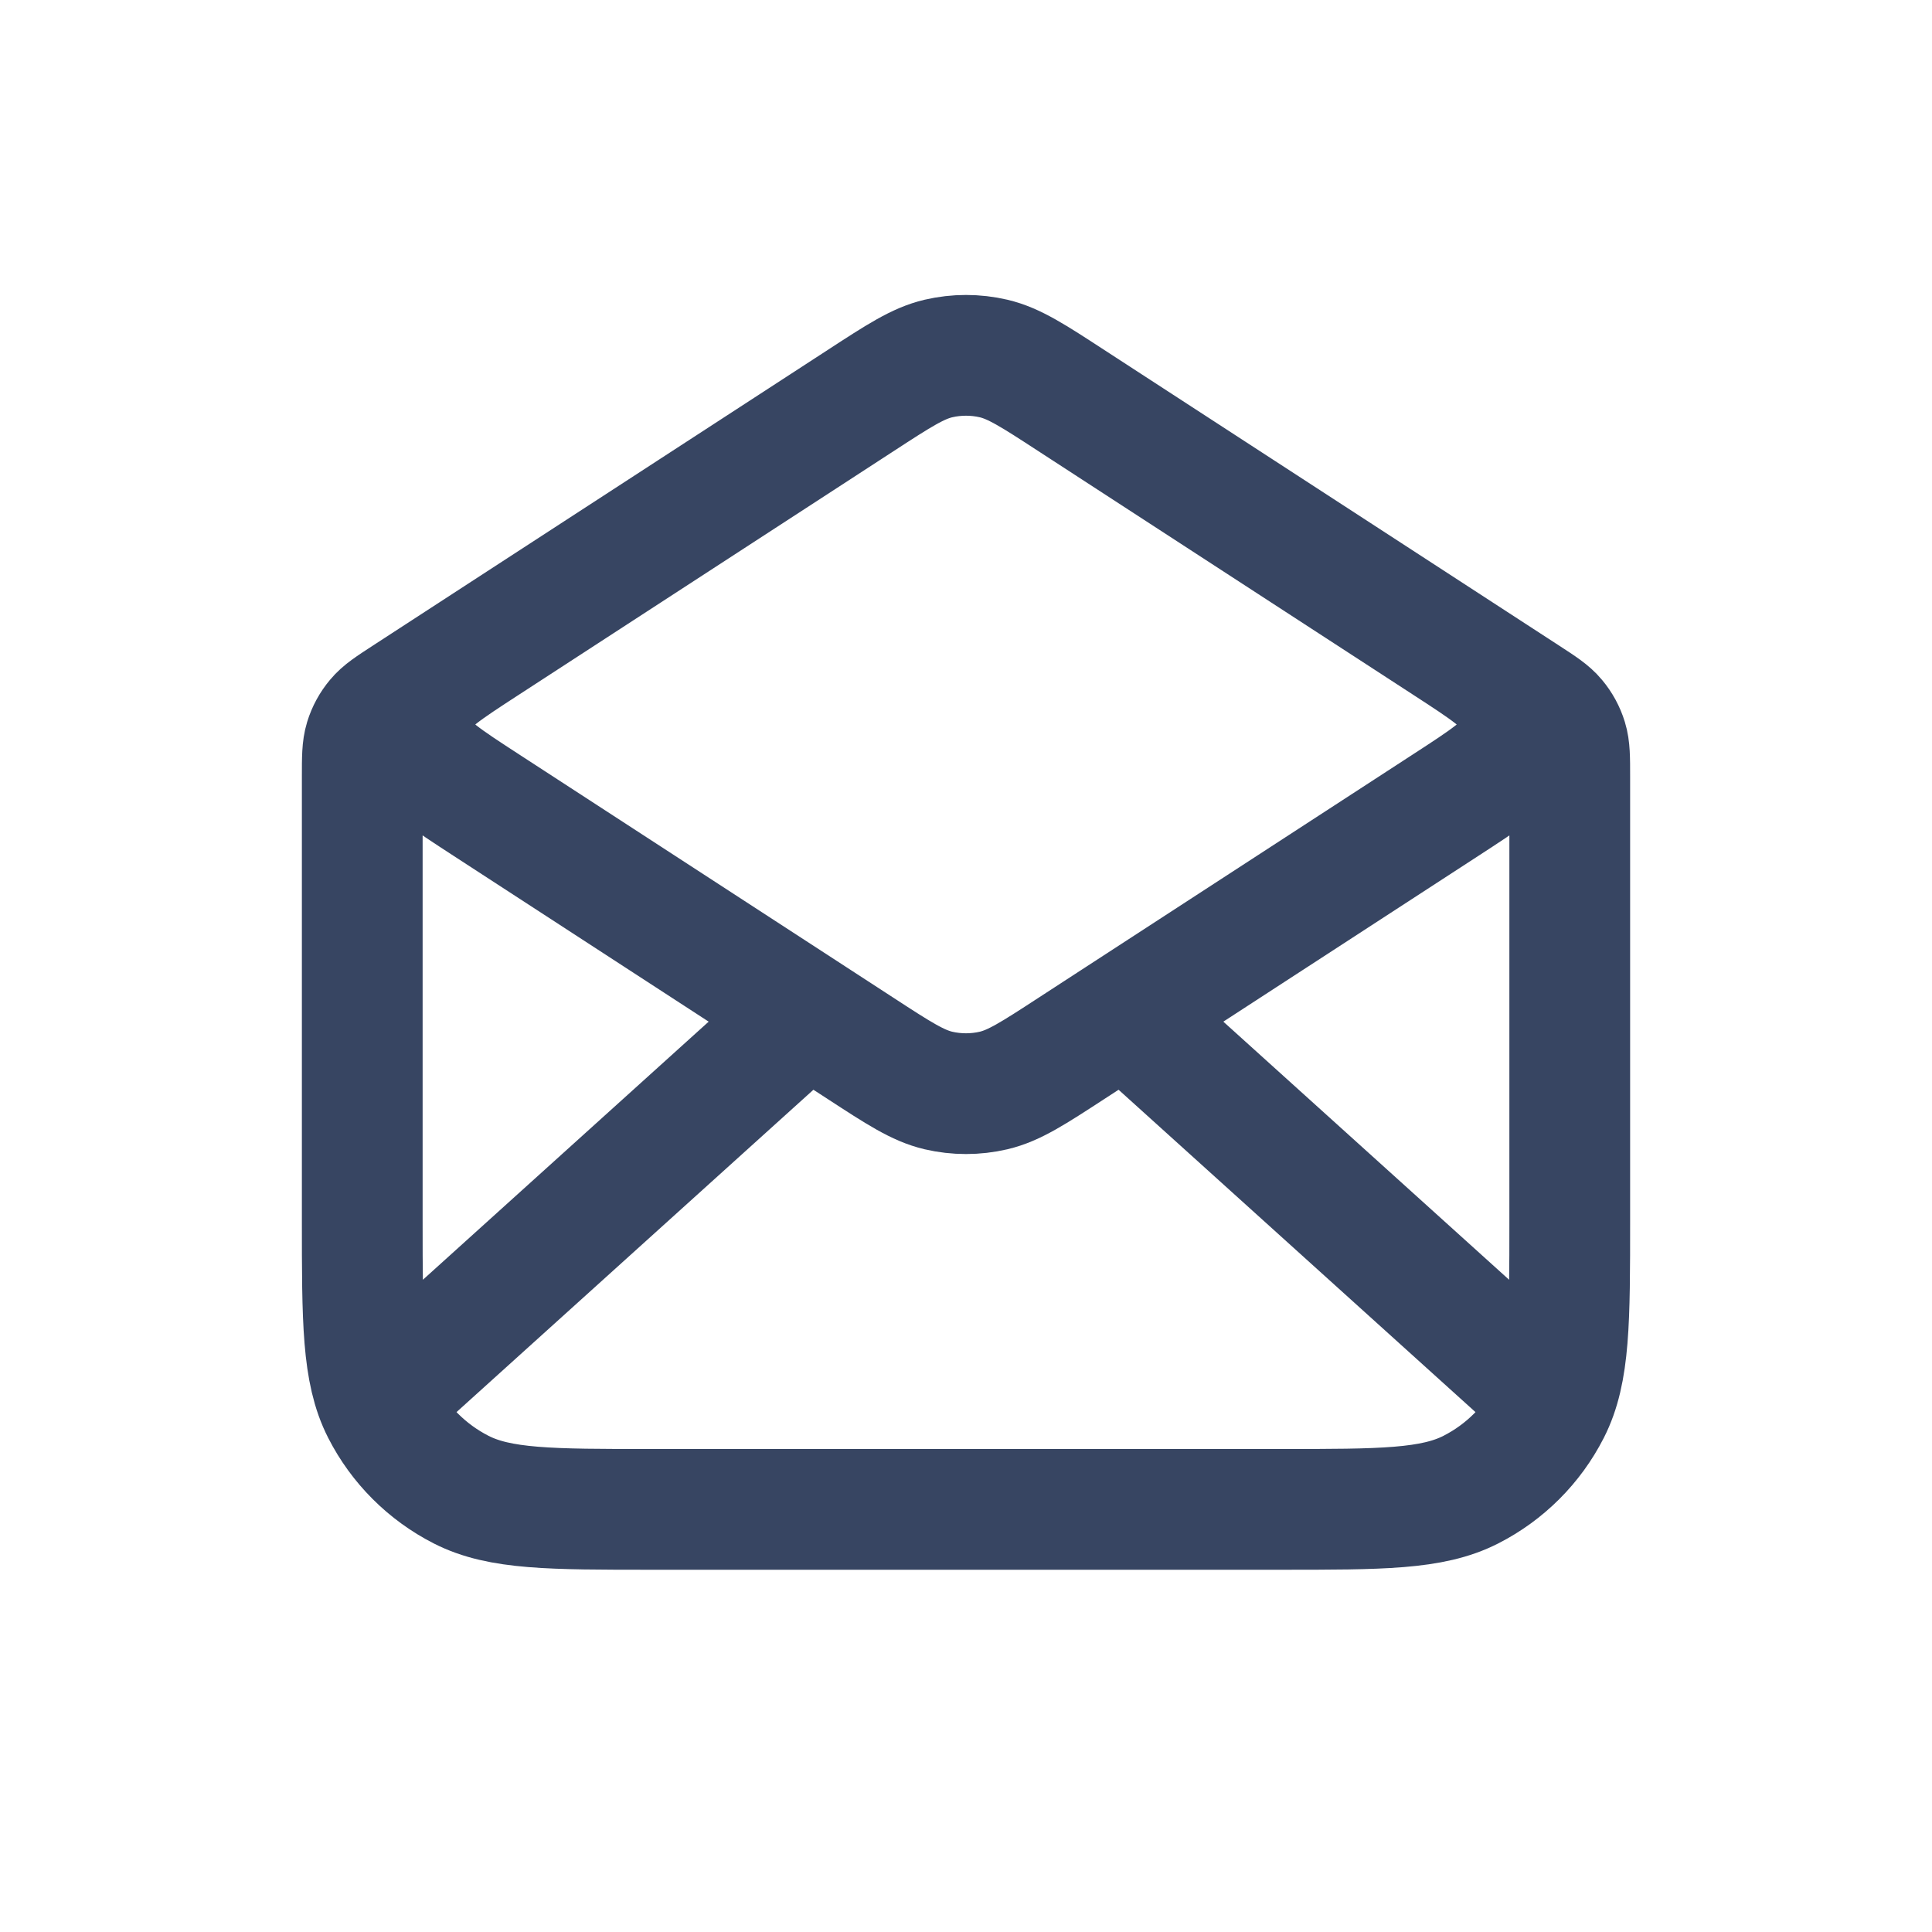 <svg width="32" height="32" viewBox="0 0 32 32" fill="none" xmlns="http://www.w3.org/2000/svg">
<path d="M17.744 6.634L25.272 11.527C25.538 11.7 25.671 11.786 25.767 11.902C25.853 12.004 25.917 12.122 25.956 12.249C26 12.392 26 12.551 26 12.868V20.2C26 21.88 26 22.72 25.673 23.362C25.385 23.927 24.927 24.385 24.362 24.673C23.72 25 22.88 25 21.2 25H10.8C9.12 25 8.28 25 7.638 24.673C7.074 24.385 6.615 23.927 6.327 23.362C6 22.72 6 21.88 6 20.2V12.868C6 12.551 6 12.392 6.044 12.249C6.083 12.122 6.147 12.004 6.233 11.902C6.329 11.786 6.462 11.7 6.728 11.527L14.256 6.634M17.744 6.634C17.113 6.223 16.797 6.018 16.457 5.938C16.156 5.868 15.844 5.868 15.543 5.938C15.203 6.018 14.887 6.223 14.256 6.634M17.744 6.634L23.936 10.659C24.624 11.106 24.968 11.329 25.087 11.613C25.191 11.86 25.191 12.14 25.087 12.387C24.968 12.671 24.624 12.894 23.936 13.341L17.744 17.366C17.113 17.777 16.797 17.982 16.457 18.062C16.156 18.132 15.844 18.132 15.543 18.062C15.203 17.982 14.887 17.777 14.256 17.366L8.064 13.341C7.376 12.894 7.032 12.671 6.913 12.387C6.809 12.14 6.809 11.86 6.913 11.613C7.032 11.329 7.376 11.106 8.064 10.659L14.256 6.634M25.5 23L18.857 17M13.143 17L6.5 23" stroke="#374562" stroke-width="2" stroke-linecap="round" stroke-linejoin="round"/>
</svg>
